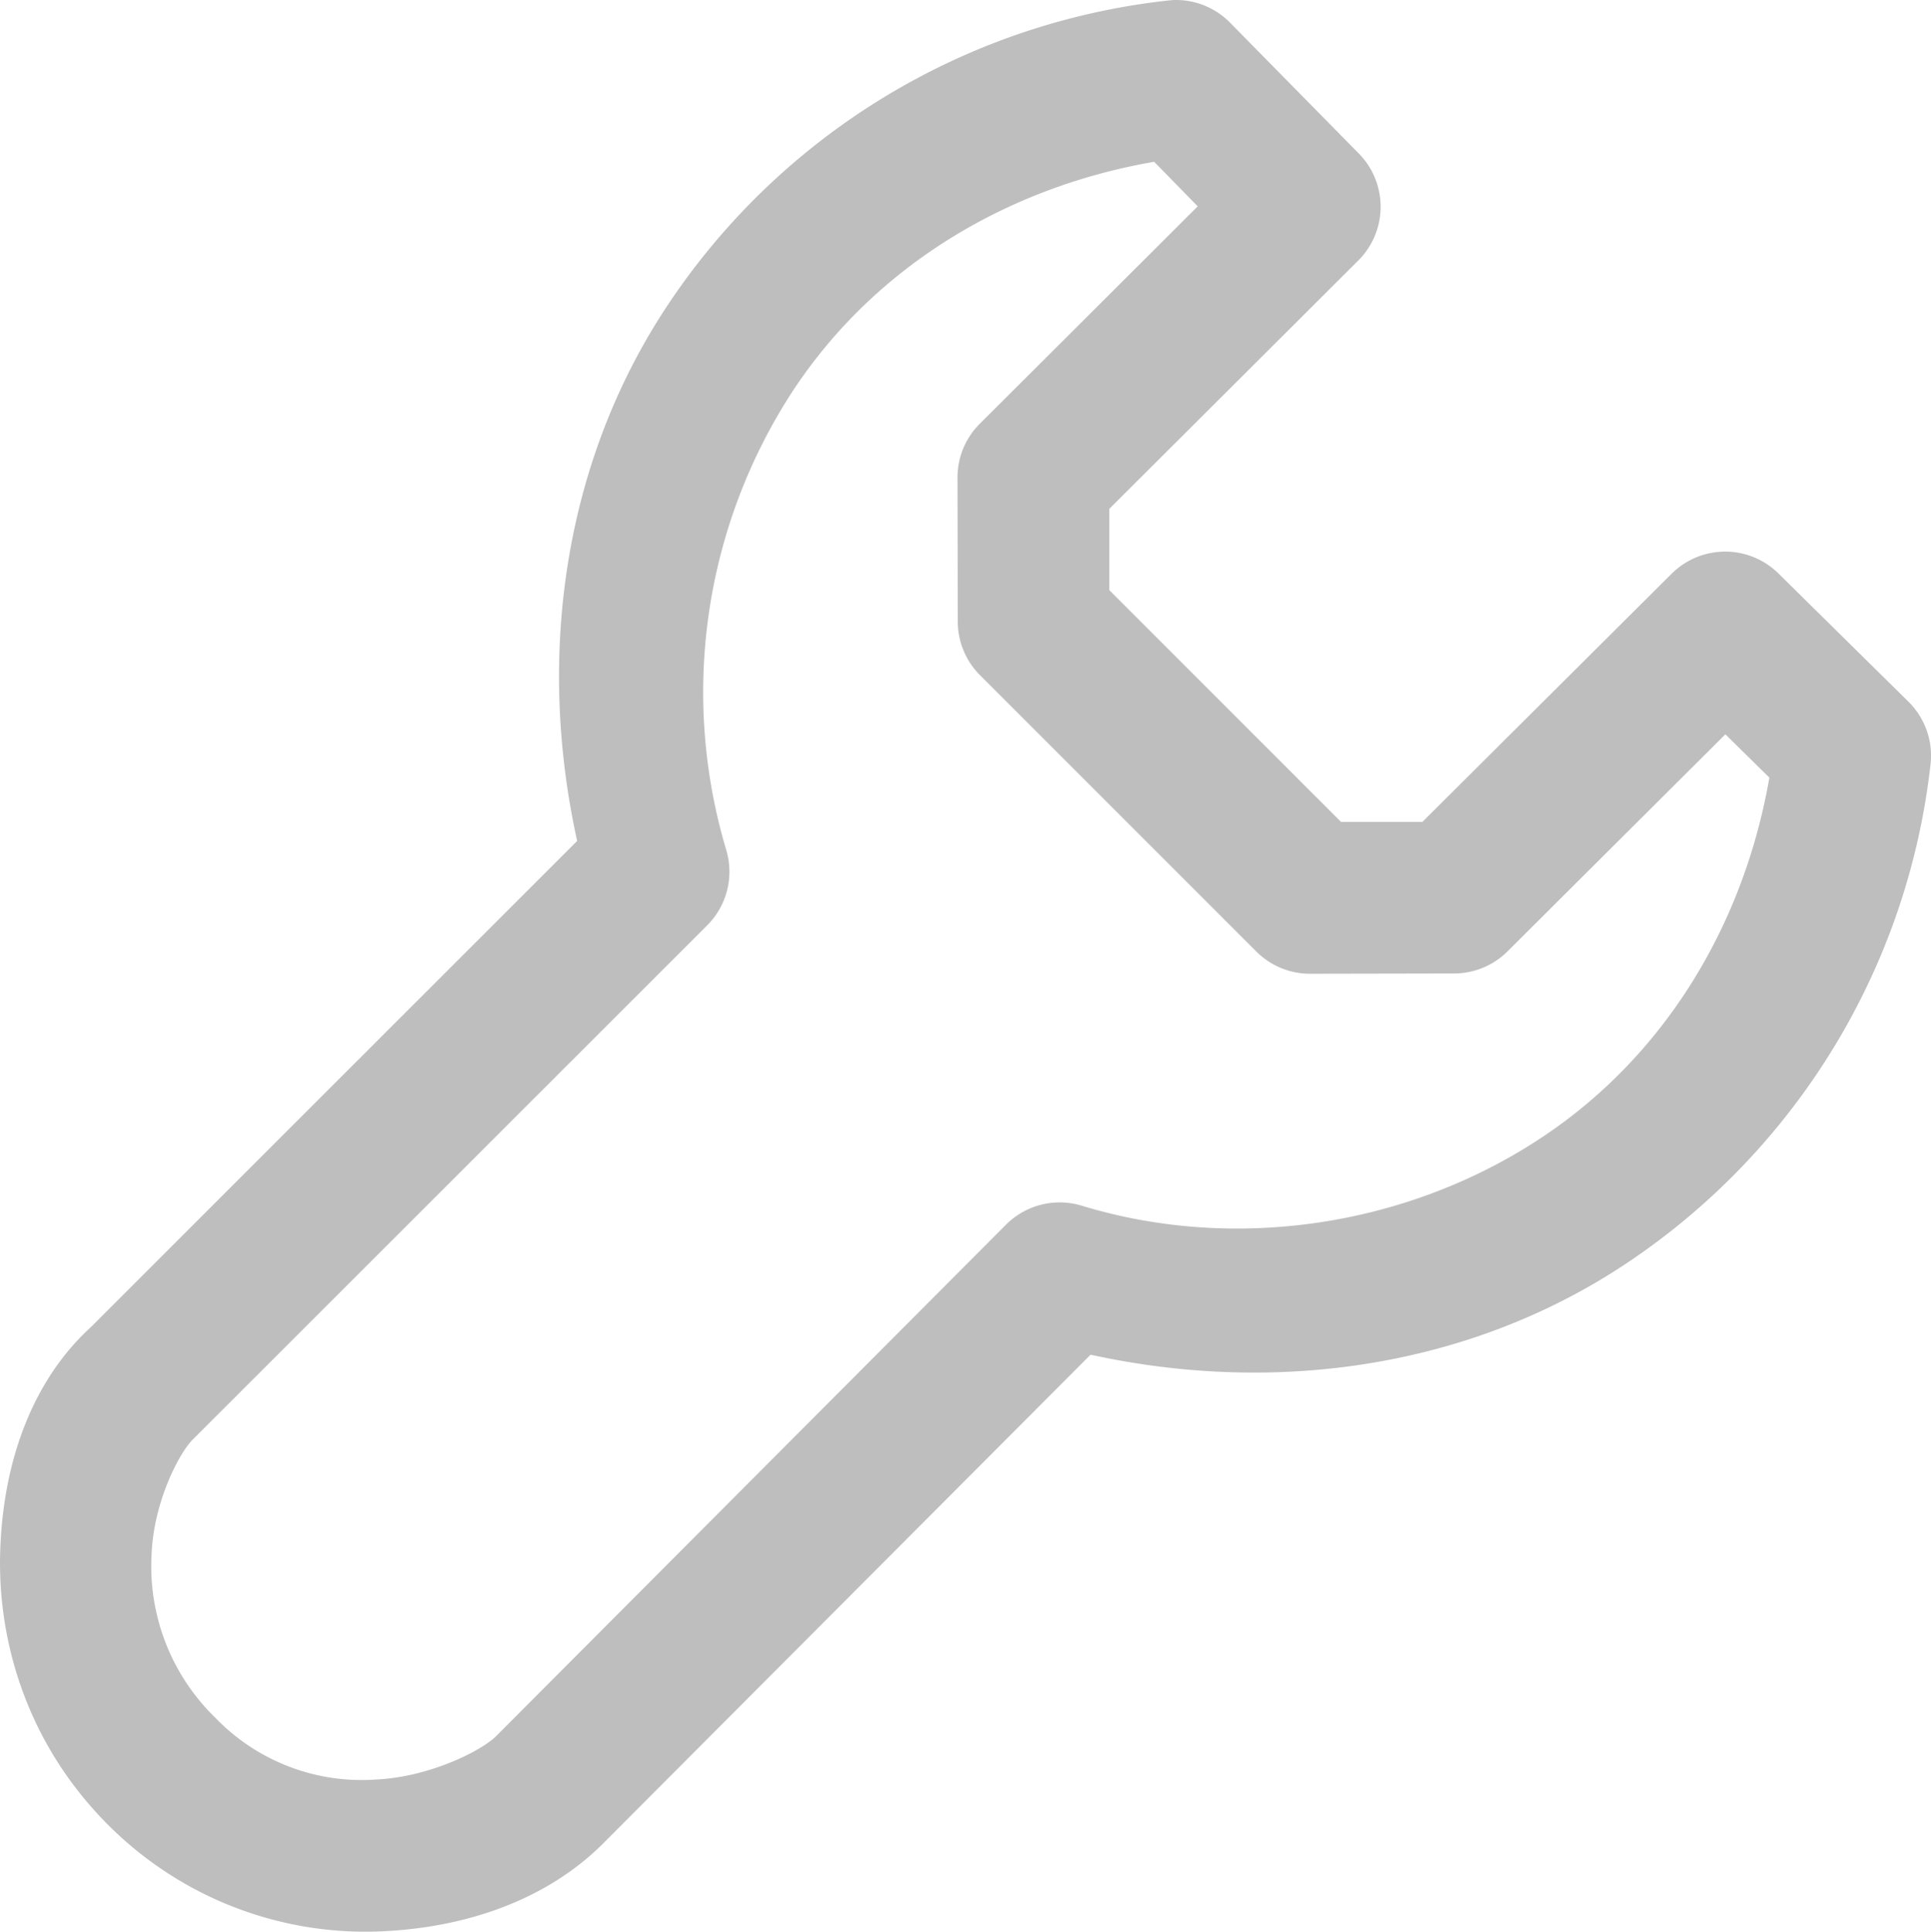<?xml version="1.0" encoding="UTF-8" standalone="no"?>
<svg
   viewBox="0 0 14.002 14.005"
   xml:space="preserve"
   version="1.1"
   id="svg1289"
   sodipodi:docname="system-run.svg"
   width="14.002"
   height="14.005"
   inkscape:version="1.2.1 (9c6d41e410, 2022-07-14)"
   xmlns:inkscape="http://www.inkscape.org/namespaces/inkscape"
   xmlns:sodipodi="http://sodipodi.sourceforge.net/DTD/sodipodi-0.dtd"
   xmlns:xlink="http://www.w3.org/1999/xlink"
   xmlns="http://www.w3.org/2000/svg"
   xmlns:svg="http://www.w3.org/2000/svg"><defs
   id="defs1293"><linearGradient
     id="linearGradient790"
     inkscape:swatch="solid"><stop
       style="stop-color:#bebebe;stop-opacity:1;"
       offset="0"
       id="stop788" /></linearGradient><linearGradient
     inkscape:collect="always"
     xlink:href="#linearGradient790"
     id="linearGradient792"
     x1="2.999"
     y1="10.001"
     x2="17.001"
     y2="10.001"
     gradientUnits="userSpaceOnUse" /></defs><sodipodi:namedview
   id="namedview1291"
   pagecolor="#ffffff"
   bordercolor="#666666"
   borderopacity="1.0"
   inkscape:pageshadow="2"
   inkscape:pageopacity="0.0"
   inkscape:pagecheckerboard="0"
   showgrid="false"
   inkscape:zoom="35.95"
   inkscape:cx="5.9944367"
   inkscape:cy="6.9819193"
   inkscape:window-width="1920"
   inkscape:window-height="1017"
   inkscape:window-x="-8"
   inkscape:window-y="-8"
   inkscape:window-maximized="1"
   inkscape:current-layer="svg1289"
   inkscape:showpageshadow="2"
   inkscape:deskcolor="#d1d1d1" />
    <g
   fill="#ffffff"
   id="g1287"
   style="fill:url(#linearGradient792);fill-opacity:1"
   transform="translate(-2.999,-2.998)">
        <path
   fill="#ffffff"
   d="m 14.506,263.016 a 0.55,0.55 0 0 0 -0.057,0.004 5.014,5.014 0 0 0 -3.633,2.218 c -0.754,1.141 -0.943,2.547 -0.65,3.875 l -3.523,3.522 c -0.417,0.38 -0.636,0.955 -0.66,1.613 -0.025,0.656 0.19,1.407 0.783,2 a 2.634,2.634 0 0 0 1.998,0.77 c 0.652,-0.032 1.211,-0.256 1.591,-0.637 l 3.534,-3.543 c 1.328,0.291 2.734,0.1 3.873,-0.654 a 5.018,5.018 0 0 0 2.218,-3.63 0.55,0.55 0 0 0 -0.16,-0.45 l -0.943,-0.93 a 0.55,0.55 0 0 0 -0.775,0.002 l -1.807,1.799 h -0.59 l -1.68,-1.68 v -0.59 l 1.805,-1.8 a 0.55,0.55 0 0 0 0.004,-0.776 l -0.932,-0.947 a 0.55,0.55 0 0 0 -0.396,-0.166 z m -0.156,1.173 0.316,0.323 -1.58,1.576 a 0.55,0.55 0 0 0 -0.162,0.39 l 0.002,1.047 a 0.55,0.55 0 0 0 0.162,0.387 l 2.002,2.002 a 0.55,0.55 0 0 0 0.389,0.162 l 1.046,-0.002 a 0.55,0.55 0 0 0 0.387,-0.16 l 1.58,-1.574 0.319,0.314 c -0.184,1.059 -0.752,2.015 -1.655,2.612 -0.97,0.642 -2.22,0.83 -3.33,0.492 a 0.55,0.55 0 0 0 -0.549,0.136 l -3.699,3.71 c -0.102,0.102 -0.475,0.295 -0.869,0.314 A 1.473,1.473 0 0 1 7.543,275.471 1.531,1.531 0 0 1 7.08,274.289 c 0.015,-0.395 0.21,-0.755 0.305,-0.842 a 0.55,0.55 0 0 0 0.017,-0.017 l 3.707,-3.705 a 0.55,0.55 0 0 0 0.137,-0.55 3.996,3.996 0 0 1 0.488,-3.331 c 0.598,-0.904 1.556,-1.472 2.616,-1.655 z"
   transform="translate(-2.982,-260.018)"
   id="path1285"
   style="fill:url(#linearGradient792);fill-opacity:1" />
    </g>
</svg>
